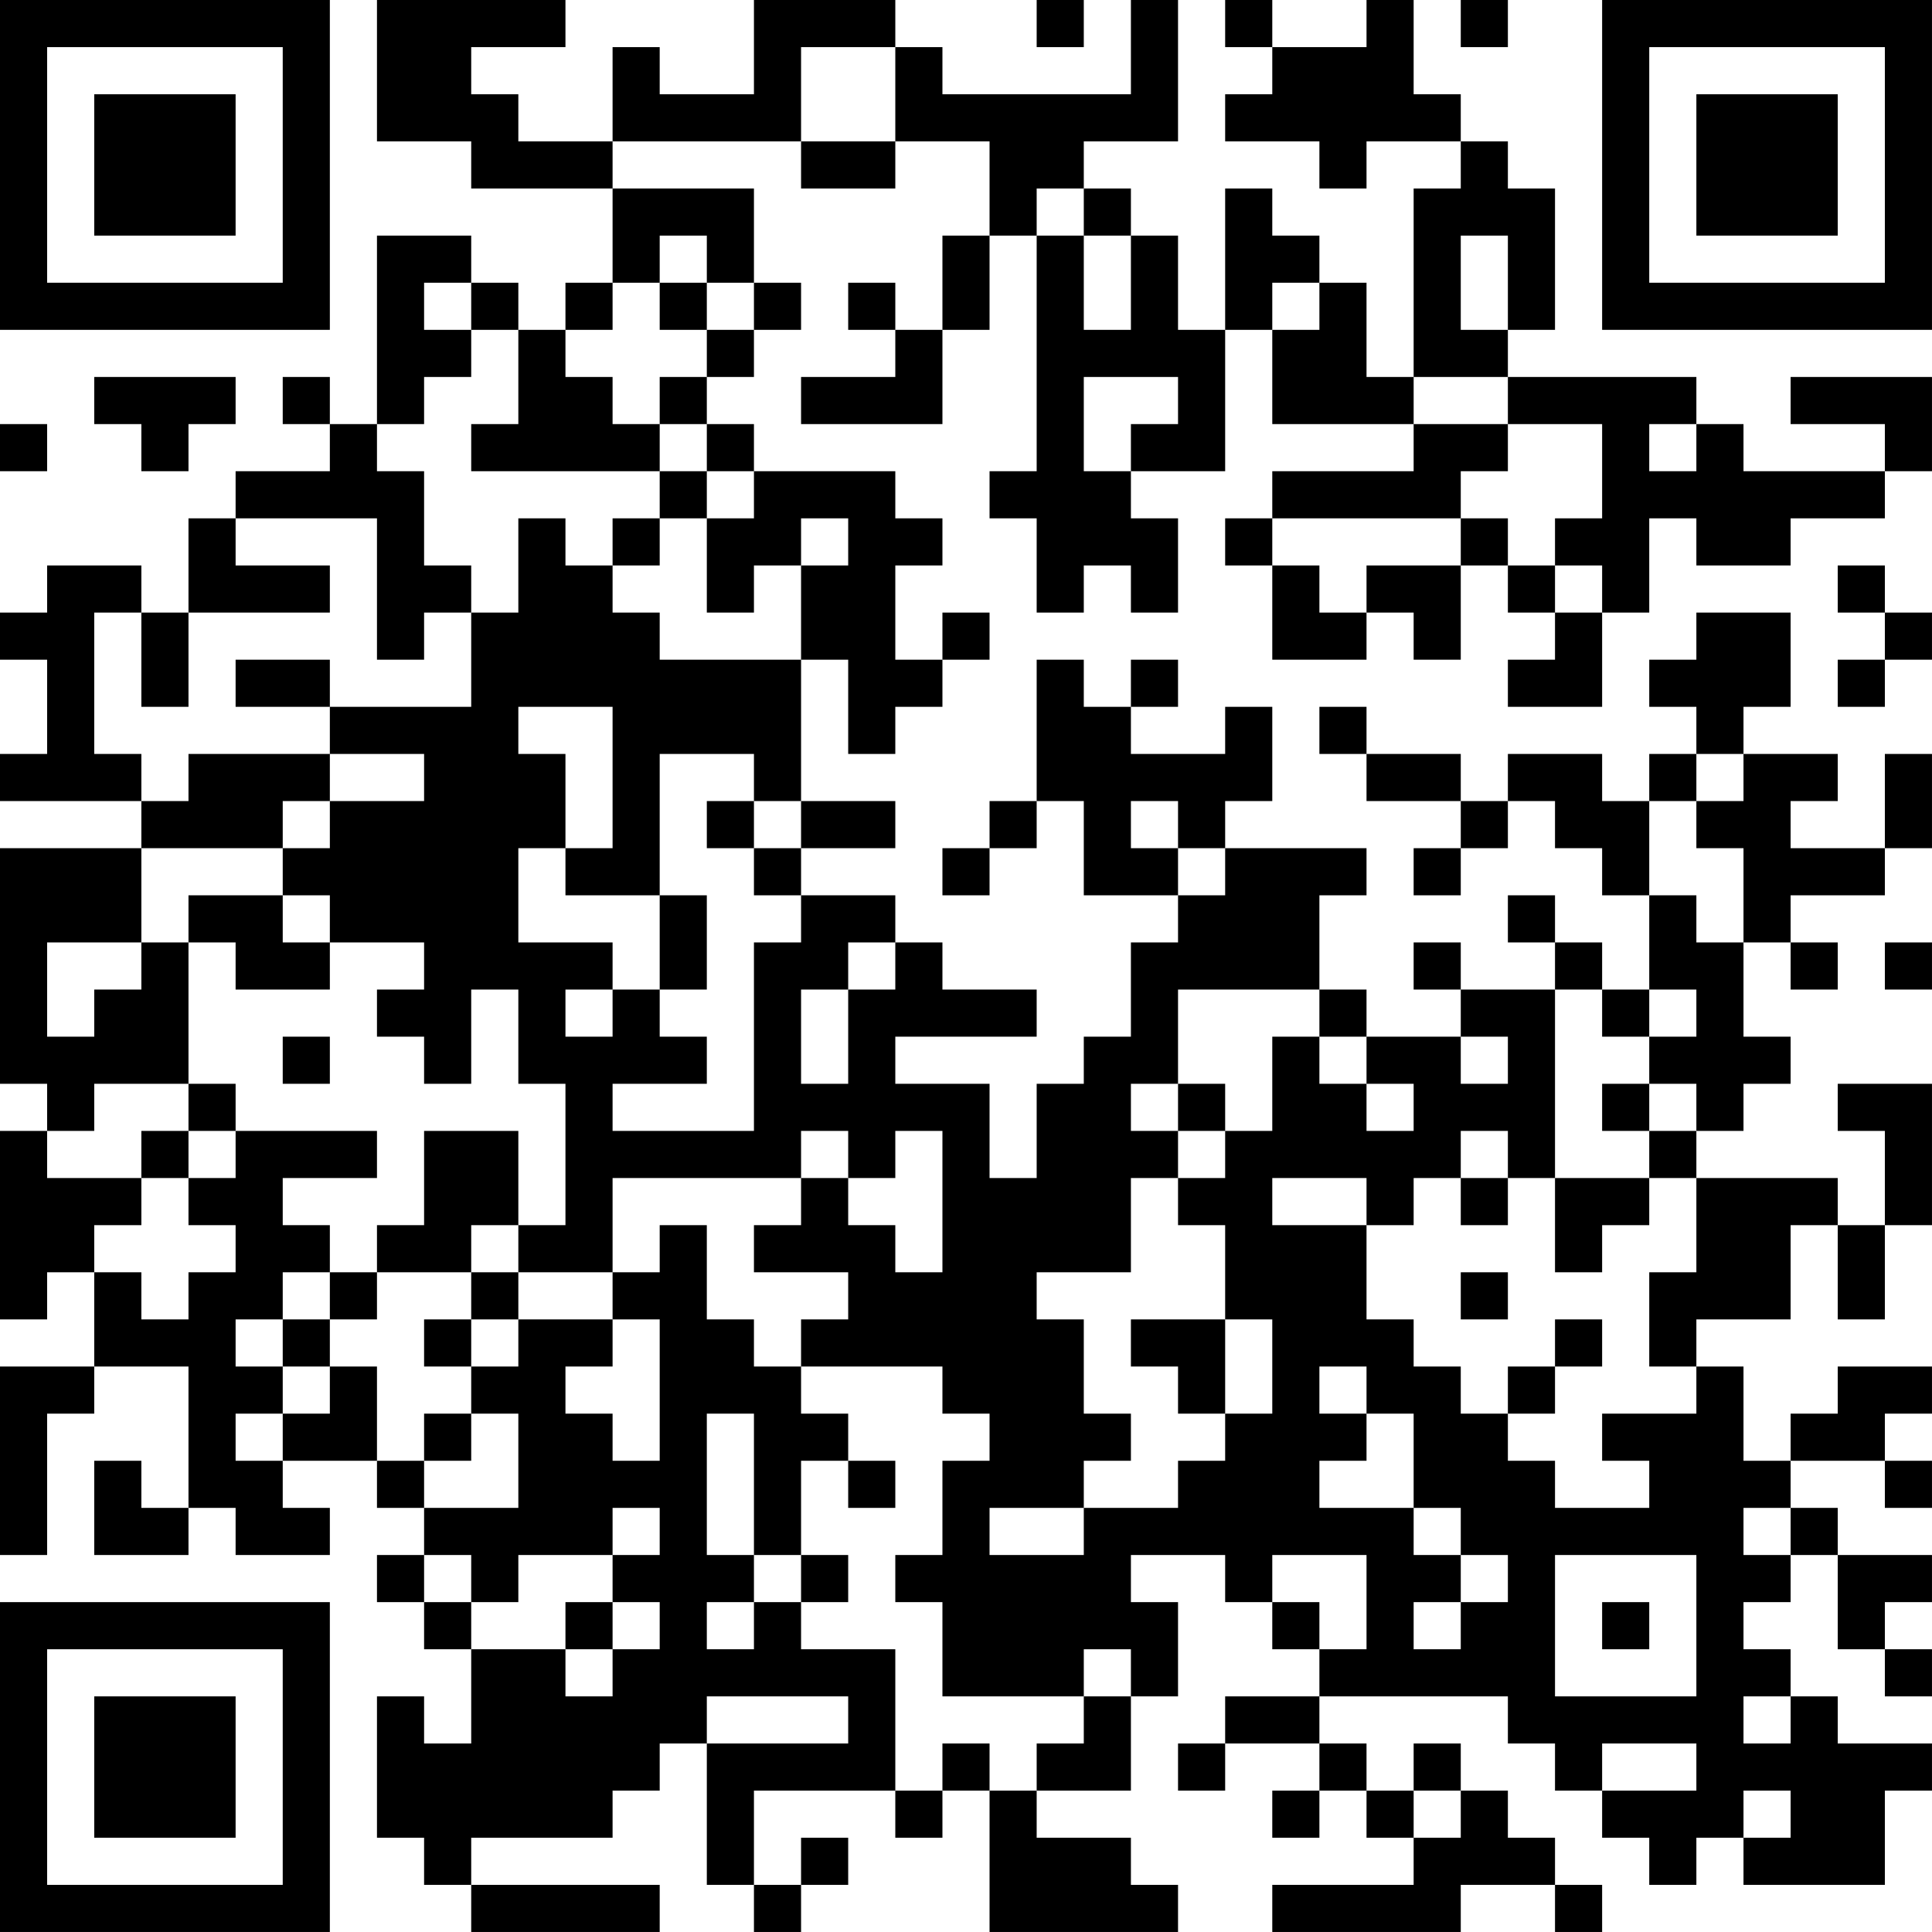 <?xml version="1.0" encoding="UTF-8"?>
<svg xmlns="http://www.w3.org/2000/svg" version="1.1" width="200" height="200" viewBox="0 0 200 200"><rect x="0" y="0" width="200" height="200" fill="#ffffff"/><g transform="scale(4.878)"><g transform="translate(0,0)"><path fill-rule="evenodd" d="M8 0L8 3L10 3L10 4L13 4L13 6L12 6L12 7L11 7L11 6L10 6L10 5L8 5L8 9L7 9L7 8L6 8L6 9L7 9L7 10L5 10L5 11L4 11L4 13L3 13L3 12L1 12L1 13L0 13L0 14L1 14L1 16L0 16L0 17L3 17L3 18L0 18L0 23L1 23L1 24L0 24L0 28L1 28L1 27L2 27L2 29L0 29L0 33L1 33L1 30L2 30L2 29L4 29L4 32L3 32L3 31L2 31L2 33L4 33L4 32L5 32L5 33L7 33L7 32L6 32L6 31L8 31L8 32L9 32L9 33L8 33L8 34L9 34L9 35L10 35L10 37L9 37L9 36L8 36L8 39L9 39L9 40L10 40L10 41L14 41L14 40L10 40L10 39L13 39L13 38L14 38L14 37L15 37L15 40L16 40L16 41L17 41L17 40L18 40L18 39L17 39L17 40L16 40L16 38L19 38L19 39L20 39L20 38L21 38L21 41L25 41L25 40L24 40L24 39L22 39L22 38L24 38L24 36L25 36L25 34L24 34L24 33L26 33L26 34L27 34L27 35L28 35L28 36L26 36L26 37L25 37L25 38L26 38L26 37L28 37L28 38L27 38L27 39L28 39L28 38L29 38L29 39L30 39L30 40L27 40L27 41L31 41L31 40L33 40L33 41L34 41L34 40L33 40L33 39L32 39L32 38L31 38L31 37L30 37L30 38L29 38L29 37L28 37L28 36L32 36L32 37L33 37L33 38L34 38L34 39L35 39L35 40L36 40L36 39L37 39L37 40L40 40L40 38L41 38L41 37L39 37L39 36L38 36L38 35L37 35L37 34L38 34L38 33L39 33L39 35L40 35L40 36L41 36L41 35L40 35L40 34L41 34L41 33L39 33L39 32L38 32L38 31L40 31L40 32L41 32L41 31L40 31L40 30L41 30L41 29L39 29L39 30L38 30L38 31L37 31L37 29L36 29L36 28L38 28L38 26L39 26L39 28L40 28L40 26L41 26L41 23L39 23L39 24L40 24L40 26L39 26L39 25L36 25L36 24L37 24L37 23L38 23L38 22L37 22L37 20L38 20L38 21L39 21L39 20L38 20L38 19L40 19L40 18L41 18L41 16L40 16L40 18L38 18L38 17L39 17L39 16L37 16L37 15L38 15L38 13L36 13L36 14L35 14L35 15L36 15L36 16L35 16L35 17L34 17L34 16L32 16L32 17L31 17L31 16L29 16L29 15L28 15L28 16L29 16L29 17L31 17L31 18L30 18L30 19L31 19L31 18L32 18L32 17L33 17L33 18L34 18L34 19L35 19L35 21L34 21L34 20L33 20L33 19L32 19L32 20L33 20L33 21L31 21L31 20L30 20L30 21L31 21L31 22L29 22L29 21L28 21L28 19L29 19L29 18L26 18L26 17L27 17L27 15L26 15L26 16L24 16L24 15L25 15L25 14L24 14L24 15L23 15L23 14L22 14L22 17L21 17L21 18L20 18L20 19L21 19L21 18L22 18L22 17L23 17L23 19L25 19L25 20L24 20L24 22L23 22L23 23L22 23L22 25L21 25L21 23L19 23L19 22L22 22L22 21L20 21L20 20L19 20L19 19L17 19L17 18L19 18L19 17L17 17L17 14L18 14L18 16L19 16L19 15L20 15L20 14L21 14L21 13L20 13L20 14L19 14L19 12L20 12L20 11L19 11L19 10L16 10L16 9L15 9L15 8L16 8L16 7L17 7L17 6L16 6L16 4L13 4L13 3L17 3L17 4L19 4L19 3L21 3L21 5L20 5L20 7L19 7L19 6L18 6L18 7L19 7L19 8L17 8L17 9L20 9L20 7L21 7L21 5L22 5L22 10L21 10L21 11L22 11L22 13L23 13L23 12L24 12L24 13L25 13L25 11L24 11L24 10L26 10L26 7L27 7L27 9L30 9L30 10L27 10L27 11L26 11L26 12L27 12L27 14L29 14L29 13L30 13L30 14L31 14L31 12L32 12L32 13L33 13L33 14L32 14L32 15L34 15L34 13L35 13L35 11L36 11L36 12L38 12L38 11L40 11L40 10L41 10L41 8L38 8L38 9L40 9L40 10L37 10L37 9L36 9L36 8L32 8L32 7L33 7L33 4L32 4L32 3L31 3L31 2L30 2L30 0L29 0L29 1L27 1L27 0L26 0L26 1L27 1L27 2L26 2L26 3L28 3L28 4L29 4L29 3L31 3L31 4L30 4L30 8L29 8L29 6L28 6L28 5L27 5L27 4L26 4L26 7L25 7L25 5L24 5L24 4L23 4L23 3L25 3L25 0L24 0L24 2L20 2L20 1L19 1L19 0L16 0L16 2L14 2L14 1L13 1L13 3L11 3L11 2L10 2L10 1L12 1L12 0ZM22 0L22 1L23 1L23 0ZM31 0L31 1L32 1L32 0ZM17 1L17 3L19 3L19 1ZM22 4L22 5L23 5L23 7L24 7L24 5L23 5L23 4ZM14 5L14 6L13 6L13 7L12 7L12 8L13 8L13 9L14 9L14 10L10 10L10 9L11 9L11 7L10 7L10 6L9 6L9 7L10 7L10 8L9 8L9 9L8 9L8 10L9 10L9 12L10 12L10 13L9 13L9 14L8 14L8 11L5 11L5 12L7 12L7 13L4 13L4 15L3 15L3 13L2 13L2 16L3 16L3 17L4 17L4 16L7 16L7 17L6 17L6 18L3 18L3 20L1 20L1 22L2 22L2 21L3 21L3 20L4 20L4 23L2 23L2 24L1 24L1 25L3 25L3 26L2 26L2 27L3 27L3 28L4 28L4 27L5 27L5 26L4 26L4 25L5 25L5 24L8 24L8 25L6 25L6 26L7 26L7 27L6 27L6 28L5 28L5 29L6 29L6 30L5 30L5 31L6 31L6 30L7 30L7 29L8 29L8 31L9 31L9 32L11 32L11 30L10 30L10 29L11 29L11 28L13 28L13 29L12 29L12 30L13 30L13 31L14 31L14 28L13 28L13 27L14 27L14 26L15 26L15 28L16 28L16 29L17 29L17 30L18 30L18 31L17 31L17 33L16 33L16 30L15 30L15 33L16 33L16 34L15 34L15 35L16 35L16 34L17 34L17 35L19 35L19 38L20 38L20 37L21 37L21 38L22 38L22 37L23 37L23 36L24 36L24 35L23 35L23 36L20 36L20 34L19 34L19 33L20 33L20 31L21 31L21 30L20 30L20 29L17 29L17 28L18 28L18 27L16 27L16 26L17 26L17 25L18 25L18 26L19 26L19 27L20 27L20 24L19 24L19 25L18 25L18 24L17 24L17 25L13 25L13 27L11 27L11 26L12 26L12 23L11 23L11 21L10 21L10 23L9 23L9 22L8 22L8 21L9 21L9 20L7 20L7 19L6 19L6 18L7 18L7 17L9 17L9 16L7 16L7 15L10 15L10 13L11 13L11 11L12 11L12 12L13 12L13 13L14 13L14 14L17 14L17 12L18 12L18 11L17 11L17 12L16 12L16 13L15 13L15 11L16 11L16 10L15 10L15 9L14 9L14 8L15 8L15 7L16 7L16 6L15 6L15 5ZM31 5L31 7L32 7L32 5ZM14 6L14 7L15 7L15 6ZM27 6L27 7L28 7L28 6ZM2 8L2 9L3 9L3 10L4 10L4 9L5 9L5 8ZM23 8L23 10L24 10L24 9L25 9L25 8ZM30 8L30 9L32 9L32 10L31 10L31 11L27 11L27 12L28 12L28 13L29 13L29 12L31 12L31 11L32 11L32 12L33 12L33 13L34 13L34 12L33 12L33 11L34 11L34 9L32 9L32 8ZM0 9L0 10L1 10L1 9ZM35 9L35 10L36 10L36 9ZM14 10L14 11L13 11L13 12L14 12L14 11L15 11L15 10ZM39 12L39 13L40 13L40 14L39 14L39 15L40 15L40 14L41 14L41 13L40 13L40 12ZM5 14L5 15L7 15L7 14ZM11 15L11 16L12 16L12 18L11 18L11 20L13 20L13 21L12 21L12 22L13 22L13 21L14 21L14 22L15 22L15 23L13 23L13 24L16 24L16 20L17 20L17 19L16 19L16 18L17 18L17 17L16 17L16 16L14 16L14 19L12 19L12 18L13 18L13 15ZM36 16L36 17L35 17L35 19L36 19L36 20L37 20L37 18L36 18L36 17L37 17L37 16ZM15 17L15 18L16 18L16 17ZM24 17L24 18L25 18L25 19L26 19L26 18L25 18L25 17ZM4 19L4 20L5 20L5 21L7 21L7 20L6 20L6 19ZM14 19L14 21L15 21L15 19ZM18 20L18 21L17 21L17 23L18 23L18 21L19 21L19 20ZM40 20L40 21L41 21L41 20ZM25 21L25 23L24 23L24 24L25 24L25 25L24 25L24 27L22 27L22 28L23 28L23 30L24 30L24 31L23 31L23 32L21 32L21 33L23 33L23 32L25 32L25 31L26 31L26 30L27 30L27 28L26 28L26 26L25 26L25 25L26 25L26 24L27 24L27 22L28 22L28 23L29 23L29 24L30 24L30 23L29 23L29 22L28 22L28 21ZM33 21L33 25L32 25L32 24L31 24L31 25L30 25L30 26L29 26L29 25L27 25L27 26L29 26L29 28L30 28L30 29L31 29L31 30L32 30L32 31L33 31L33 32L35 32L35 31L34 31L34 30L36 30L36 29L35 29L35 27L36 27L36 25L35 25L35 24L36 24L36 23L35 23L35 22L36 22L36 21L35 21L35 22L34 22L34 21ZM6 22L6 23L7 23L7 22ZM31 22L31 23L32 23L32 22ZM4 23L4 24L3 24L3 25L4 25L4 24L5 24L5 23ZM25 23L25 24L26 24L26 23ZM34 23L34 24L35 24L35 23ZM9 24L9 26L8 26L8 27L7 27L7 28L6 28L6 29L7 29L7 28L8 28L8 27L10 27L10 28L9 28L9 29L10 29L10 28L11 28L11 27L10 27L10 26L11 26L11 24ZM31 25L31 26L32 26L32 25ZM33 25L33 27L34 27L34 26L35 26L35 25ZM31 27L31 28L32 28L32 27ZM24 28L24 29L25 29L25 30L26 30L26 28ZM33 28L33 29L32 29L32 30L33 30L33 29L34 29L34 28ZM28 29L28 30L29 30L29 31L28 31L28 32L30 32L30 33L31 33L31 34L30 34L30 35L31 35L31 34L32 34L32 33L31 33L31 32L30 32L30 30L29 30L29 29ZM9 30L9 31L10 31L10 30ZM18 31L18 32L19 32L19 31ZM13 32L13 33L11 33L11 34L10 34L10 33L9 33L9 34L10 34L10 35L12 35L12 36L13 36L13 35L14 35L14 34L13 34L13 33L14 33L14 32ZM37 32L37 33L38 33L38 32ZM17 33L17 34L18 34L18 33ZM27 33L27 34L28 34L28 35L29 35L29 33ZM33 33L33 36L36 36L36 33ZM12 34L12 35L13 35L13 34ZM34 34L34 35L35 35L35 34ZM15 36L15 37L18 37L18 36ZM37 36L37 37L38 37L38 36ZM34 37L34 38L36 38L36 37ZM30 38L30 39L31 39L31 38ZM37 38L37 39L38 39L38 38ZM0 0L0 7L7 7L7 0ZM1 1L1 6L6 6L6 1ZM2 2L2 5L5 5L5 2ZM34 0L34 7L41 7L41 0ZM35 1L35 6L40 6L40 1ZM36 2L36 5L39 5L39 2ZM0 34L0 41L7 41L7 34ZM1 35L1 40L6 40L6 35ZM2 36L2 39L5 39L5 36Z" fill="#000000"/></g></g></svg>
